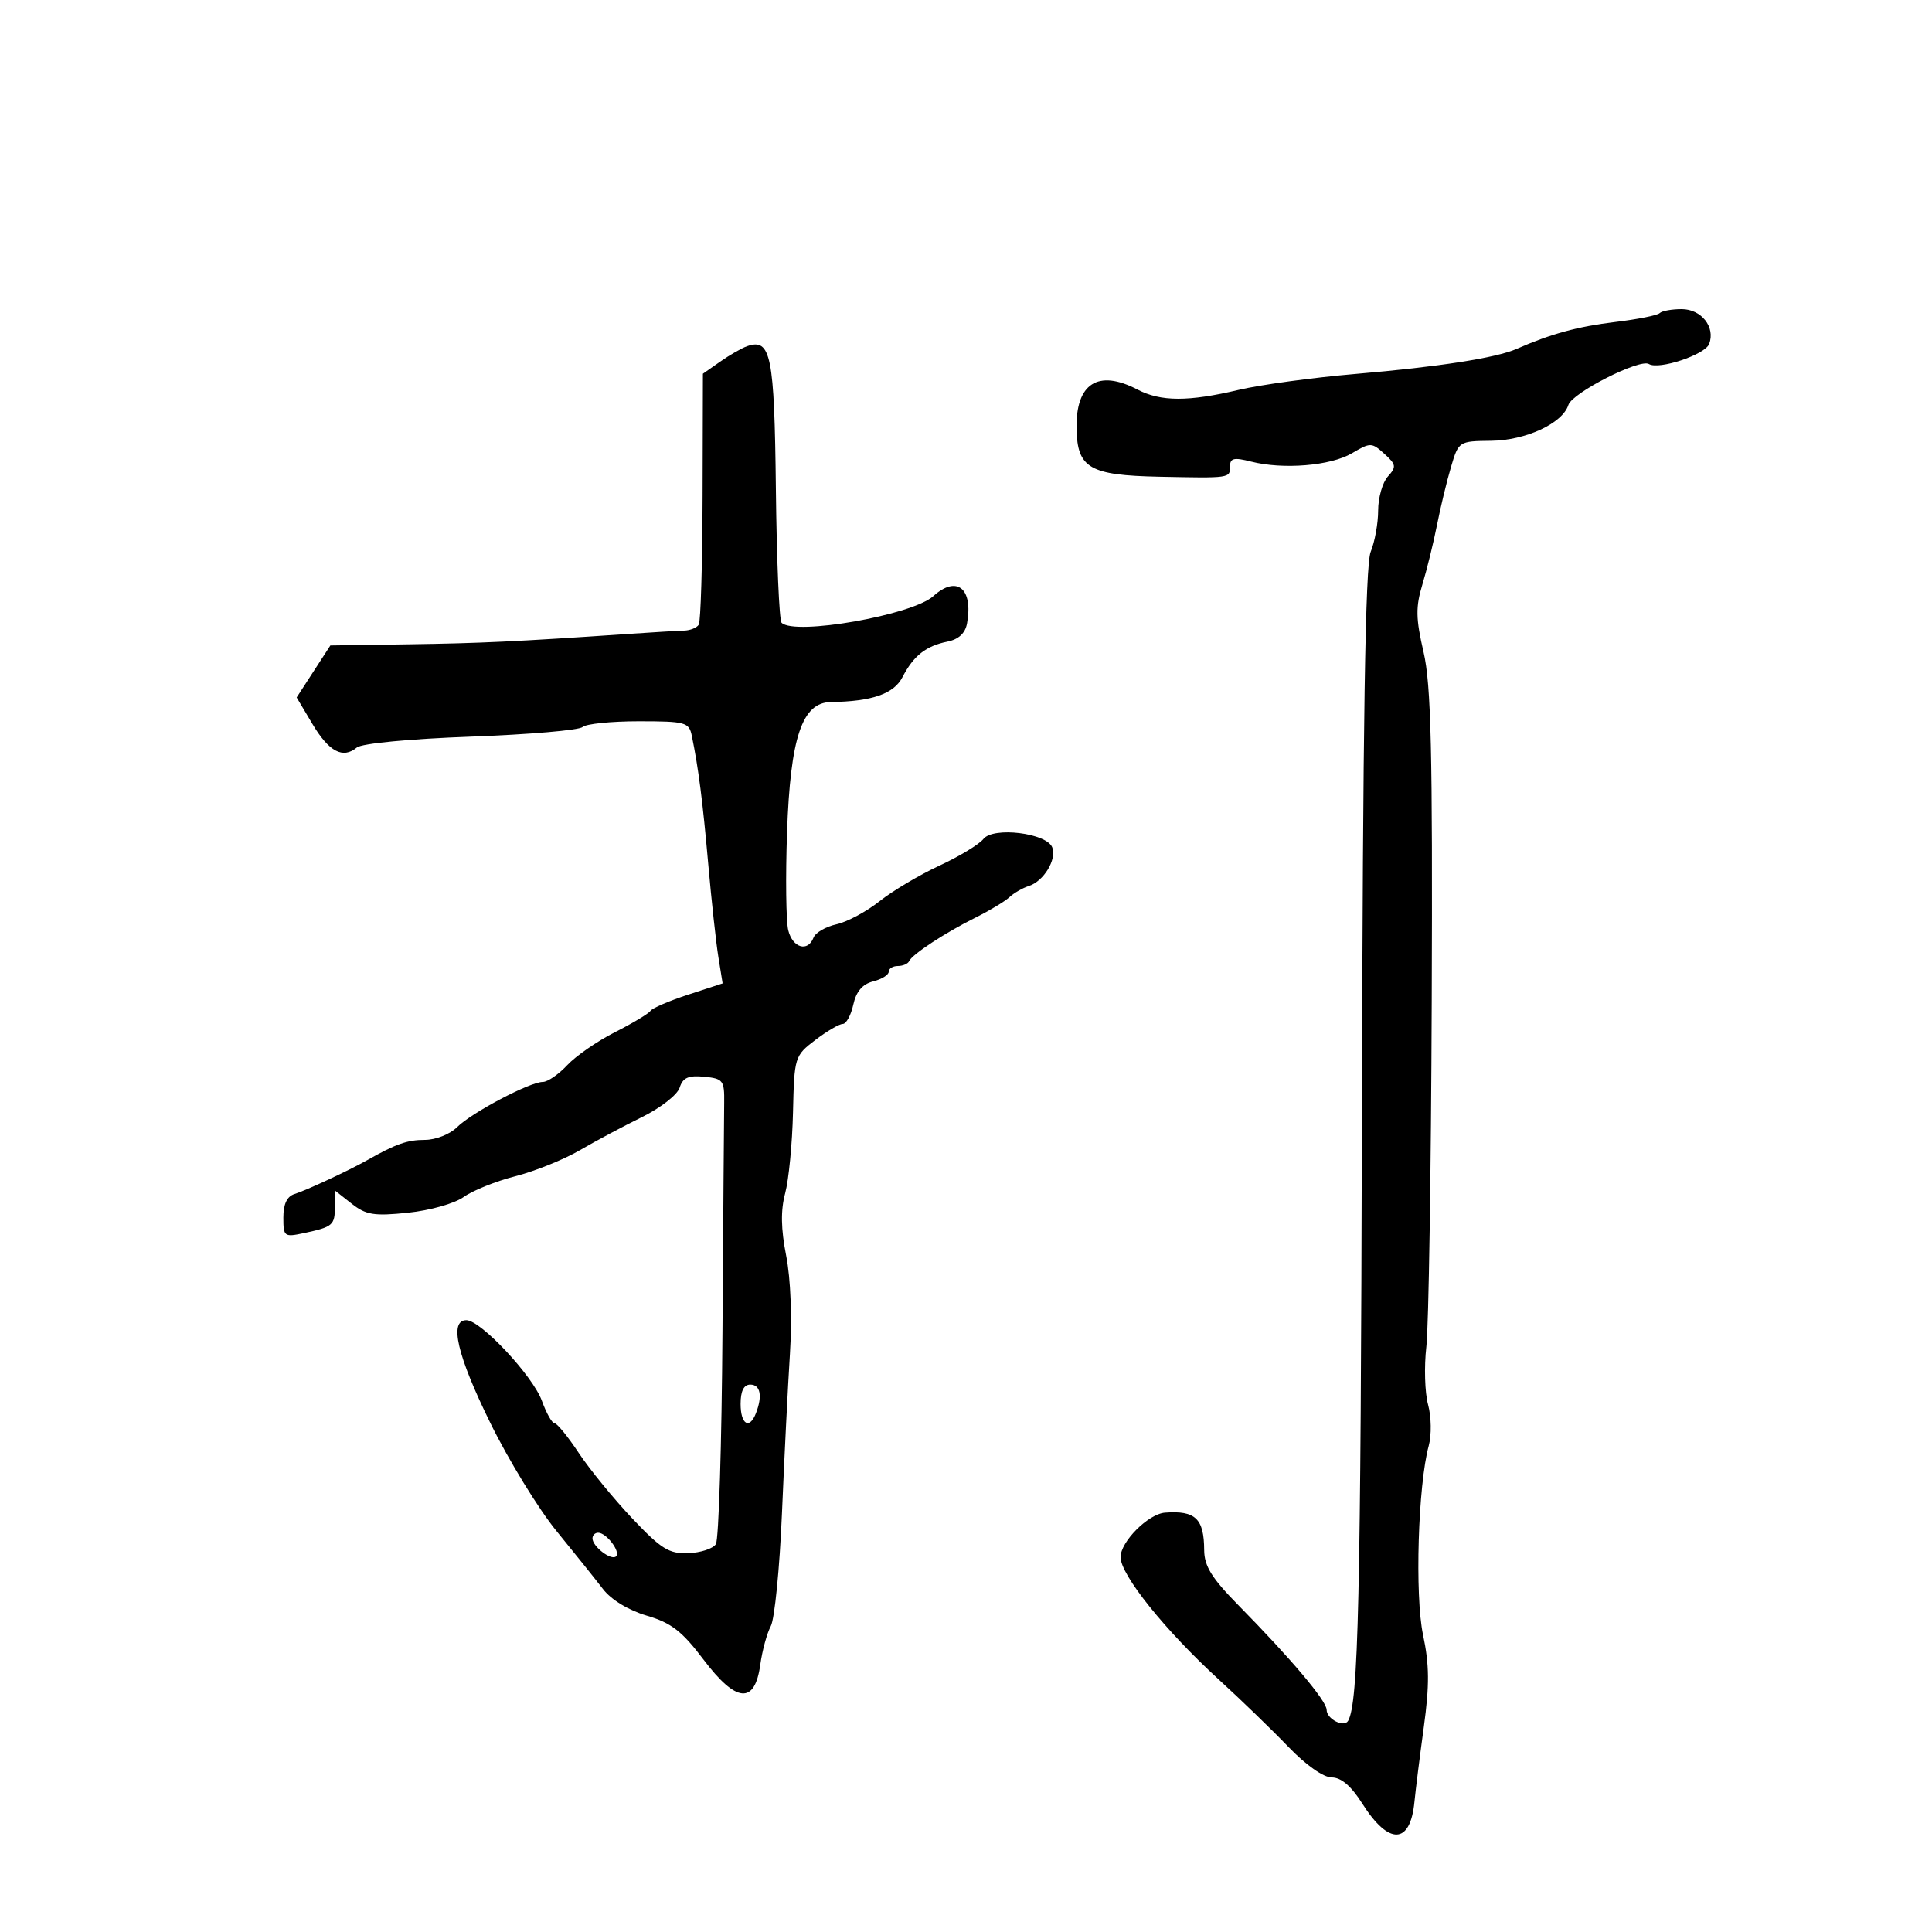 <svg xmlns="http://www.w3.org/2000/svg" width="300" height="300" viewBox="0 0 300 300" version="1.1">
	<path d="M 257.709 48.625 C 257.365 48.968, 254.252 49.588, 250.792 50.002 C 245.032 50.692, 240.825 51.840, 235.500 54.177 C 232.296 55.583, 223.399 56.966, 210.500 58.064 C 203.900 58.626, 195.726 59.741, 192.336 60.543 C 184.517 62.391, 180.248 62.378, 176.636 60.494 C 170.503 57.296, 167.024 59.538, 167.165 66.595 C 167.288 72.702, 169.188 73.802, 180 74.025 C 191.067 74.253, 191 74.263, 191 72.421 C 191 71.135, 191.605 70.995, 194.250 71.671 C 199.239 72.944, 206.623 72.336, 209.935 70.379 C 212.799 68.688, 213.001 68.691, 214.968 70.471 C 216.806 72.134, 216.861 72.496, 215.508 73.991 C 214.679 74.908, 214 77.280, 214 79.264 C 214 81.247, 213.478 84.137, 212.841 85.685 C 211.999 87.729, 211.625 111.766, 211.475 173.500 C 211.293 248.601, 210.932 264.394, 209.337 267.206 C 208.709 268.313, 206 266.933, 206 265.506 C 206 264.113, 200.506 257.600, 192.250 249.208 C 188.149 245.040, 186.997 243.174, 186.985 240.686 C 186.961 235.805, 185.627 234.531, 180.906 234.882 C 178.308 235.075, 174 239.388, 174 241.796 C 174 244.552, 180.946 253.204, 189.252 260.795 C 192.686 263.933, 197.549 268.637, 200.058 271.250 C 202.762 274.065, 205.508 276, 206.798 276 C 208.255 276, 209.820 277.339, 211.530 280.048 C 215.645 286.565, 218.992 286.459, 219.634 279.791 C 219.809 277.981, 220.465 272.745, 221.092 268.156 C 221.980 261.661, 221.954 258.494, 220.972 253.867 C 219.676 247.761, 220.192 230.590, 221.854 224.500 C 222.305 222.845, 222.260 219.982, 221.751 218.114 C 221.245 216.251, 221.125 212.201, 221.485 209.114 C 221.844 206.026, 222.220 181.900, 222.319 155.500 C 222.466 116.576, 222.225 106.316, 221.047 101.236 C 219.839 96.027, 219.810 94.259, 220.875 90.736 C 221.580 88.406, 222.600 84.250, 223.143 81.500 C 223.685 78.750, 224.663 74.700, 225.315 72.500 C 226.490 68.534, 226.543 68.500, 231.512 68.447 C 236.915 68.390, 242.628 65.747, 243.537 62.884 C 244.138 60.990, 254.633 55.655, 256.043 56.526 C 257.570 57.470, 264.755 55.081, 265.394 53.417 C 266.397 50.801, 264.194 48, 261.131 48 C 259.593 48, 258.052 48.281, 257.709 48.625 M 116 53.762 C 115.175 54.050, 113.296 55.128, 111.824 56.158 L 109.148 58.031 109.097 77.074 C 109.069 87.547, 108.802 96.512, 108.503 96.995 C 108.205 97.478, 107.182 97.893, 106.230 97.918 C 105.279 97.943, 101.350 98.178, 97.500 98.440 C 79.965 99.632, 74.724 99.880, 63.400 100.047 L 51.300 100.226 48.683 104.263 L 46.065 108.300 48.503 112.400 C 51.077 116.729, 53.238 117.877, 55.413 116.072 C 56.174 115.440, 63.639 114.728, 73.115 114.384 C 82.127 114.056, 89.928 113.386, 90.450 112.894 C 90.973 112.402, 94.901 112, 99.181 112 C 106.447 112, 106.992 112.149, 107.423 114.250 C 108.462 119.314, 109.112 124.389, 109.977 134.184 C 110.478 139.858, 111.185 146.345, 111.548 148.601 L 112.208 152.702 106.854 154.451 C 103.909 155.414, 101.275 156.547, 101 156.969 C 100.725 157.392, 98.250 158.877, 95.500 160.270 C 92.750 161.663, 89.409 163.972, 88.076 165.401 C 86.742 166.830, 85.040 168, 84.292 168 C 82.272 168, 73.224 172.776, 70.966 175.034 C 69.881 176.119, 67.649 177, 65.986 177 C 63.253 177, 61.475 177.625, 57 180.161 C 54.214 181.739, 47.512 184.861, 45.750 185.401 C 44.573 185.761, 44 186.956, 44 189.048 C 44 192.034, 44.130 192.131, 47.250 191.462 C 51.692 190.509, 52 190.244, 52 187.368 L 52 184.855 54.602 186.901 C 56.834 188.657, 58.078 188.857, 63.352 188.311 C 66.772 187.956, 70.609 186.872, 72 185.867 C 73.375 184.873, 76.983 183.423, 80.018 182.645 C 83.053 181.867, 87.553 180.054, 90.018 178.616 C 92.483 177.178, 96.839 174.855, 99.698 173.453 C 102.557 172.051, 105.183 170, 105.533 168.895 C 106.026 167.341, 106.888 166.956, 109.335 167.193 C 112.282 167.479, 112.497 167.759, 112.450 171.250 C 112.422 173.313, 112.303 189.287, 112.185 206.750 C 112.066 224.213, 111.606 239.073, 111.161 239.774 C 110.716 240.474, 108.789 241.106, 106.879 241.178 C 103.888 241.291, 102.676 240.538, 98.163 235.766 C 95.279 232.717, 91.546 228.147, 89.866 225.611 C 88.186 223.075, 86.494 221, 86.107 221 C 85.719 221, 84.836 219.435, 84.144 217.522 C 82.747 213.659, 74.641 205, 72.421 205 C 69.700 205, 70.978 210.471, 76.159 221 C 79 226.775, 83.614 234.306, 86.412 237.736 C 89.211 241.165, 92.455 245.215, 93.622 246.736 C 94.908 248.411, 97.592 250.043, 100.437 250.880 C 104.232 251.995, 105.915 253.298, 109.223 257.679 C 114.318 264.427, 117.196 264.694, 118.055 258.500 C 118.360 256.300, 119.095 253.600, 119.689 252.500 C 120.283 251.400, 121.063 243.525, 121.421 235 C 121.780 226.475, 122.338 215.323, 122.661 210.218 C 123.012 204.663, 122.778 198.550, 122.078 194.993 C 121.257 190.818, 121.211 187.928, 121.923 185.275 C 122.480 183.199, 123.026 177.558, 123.137 172.740 C 123.335 164.118, 123.390 163.940, 126.602 161.490 C 128.398 160.120, 130.311 159, 130.854 159 C 131.397 159, 132.138 157.650, 132.500 155.999 C 132.951 153.947, 133.925 152.806, 135.580 152.391 C 136.911 152.057, 138 151.382, 138 150.892 C 138 150.401, 138.637 150, 139.417 150 C 140.196 150, 140.983 149.662, 141.167 149.250 C 141.637 148.192, 146.782 144.816, 151.485 142.480 C 153.676 141.391, 156.042 139.967, 156.741 139.316 C 157.440 138.664, 158.798 137.882, 159.758 137.577 C 162.061 136.846, 164.115 133.464, 163.395 131.588 C 162.537 129.351, 154.229 128.336, 152.699 130.281 C 152.039 131.119, 148.964 132.982, 145.864 134.421 C 142.764 135.860, 138.578 138.348, 136.562 139.951 C 134.546 141.553, 131.539 143.162, 129.881 143.526 C 128.222 143.891, 126.622 144.821, 126.325 145.594 C 125.448 147.880, 123.088 147.200, 122.402 144.465 C 122.052 143.071, 121.967 136.208, 122.212 129.215 C 122.728 114.506, 124.552 109.077, 129 109.014 C 135.411 108.922, 138.799 107.744, 140.142 105.137 C 141.849 101.823, 143.780 100.299, 147.124 99.628 C 148.858 99.279, 149.888 98.321, 150.162 96.800 C 151.144 91.356, 148.568 89.271, 144.929 92.564 C 141.663 95.520, 123.391 98.725, 121.364 96.698 C 120.998 96.332, 120.599 86.986, 120.477 75.929 C 120.247 55.136, 119.709 52.470, 116 53.762 M 115 218 C 115 221.206, 116.391 222.030, 117.393 219.418 C 118.421 216.738, 118.070 215, 116.500 215 C 115.500 215, 115 216, 115 218 M 92 238.878 C 92 240.156, 94.940 242.393, 95.667 241.667 C 96.393 240.940, 94.156 238, 92.878 238 C 92.395 238, 92 238.395, 92 238.878" stroke="none" fill="black" fill-rule="evenodd"/>
</svg>
